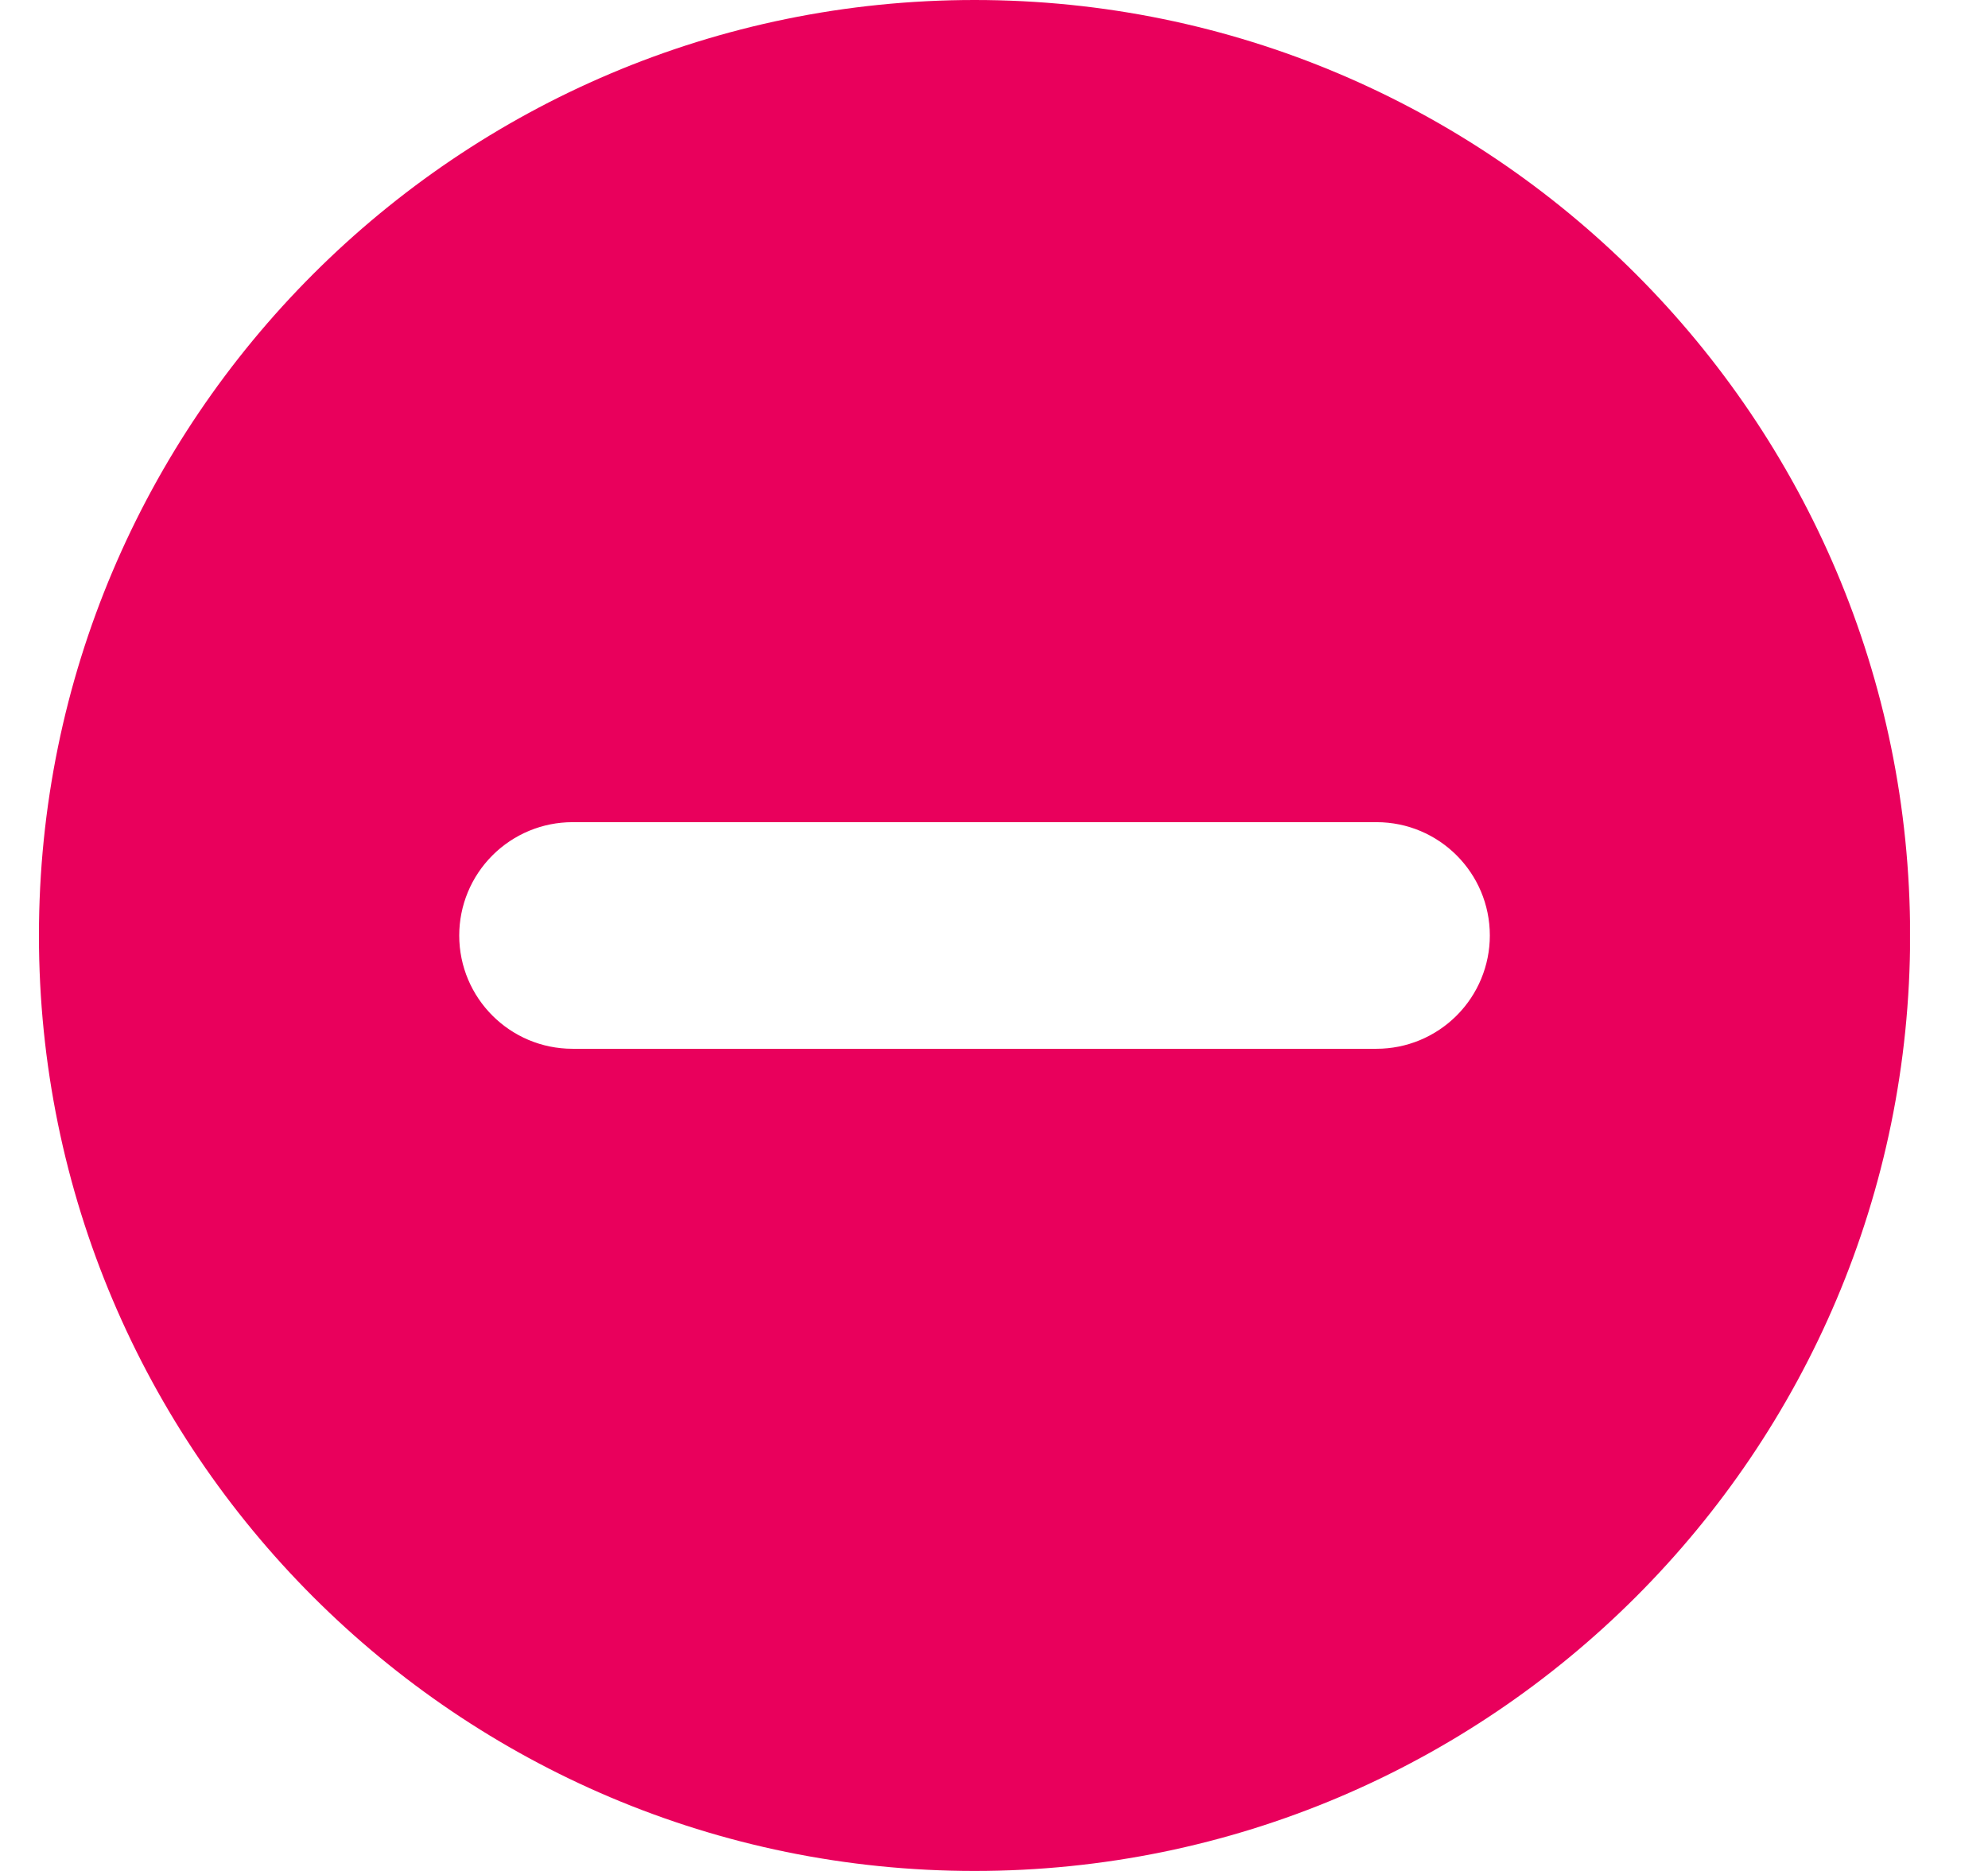 <svg width="17" height="16" viewBox="0 0 17 16" fill="none" xmlns="http://www.w3.org/2000/svg">
<g clip-path="url(#clip0_5039_60)">
<path fill-rule="evenodd" clip-rule="evenodd" d="M8.334 0C3.918 0 0.333 3.585 0.333 8C0.333 12.415 3.918 16 8.334 16C12.749 16 16.334 12.415 16.334 8C16.334 3.585 12.749 0 8.334 0ZM11.771 8.969C12.028 8.969 12.274 8.867 12.456 8.685C12.638 8.503 12.74 8.257 12.74 8C12.74 7.465 12.306 7.031 11.771 7.031H4.896C4.639 7.031 4.393 7.133 4.211 7.315C4.029 7.497 3.927 7.743 3.927 8C3.927 8.535 4.361 8.969 4.896 8.969H11.771Z" fill="#E9005C"/>
</g>
<defs>
<clipPath id="clip0_5039_60">
<rect width="16" height="16" fill="white" transform="translate(0.333)"/>
</clipPath>
</defs>
</svg>
